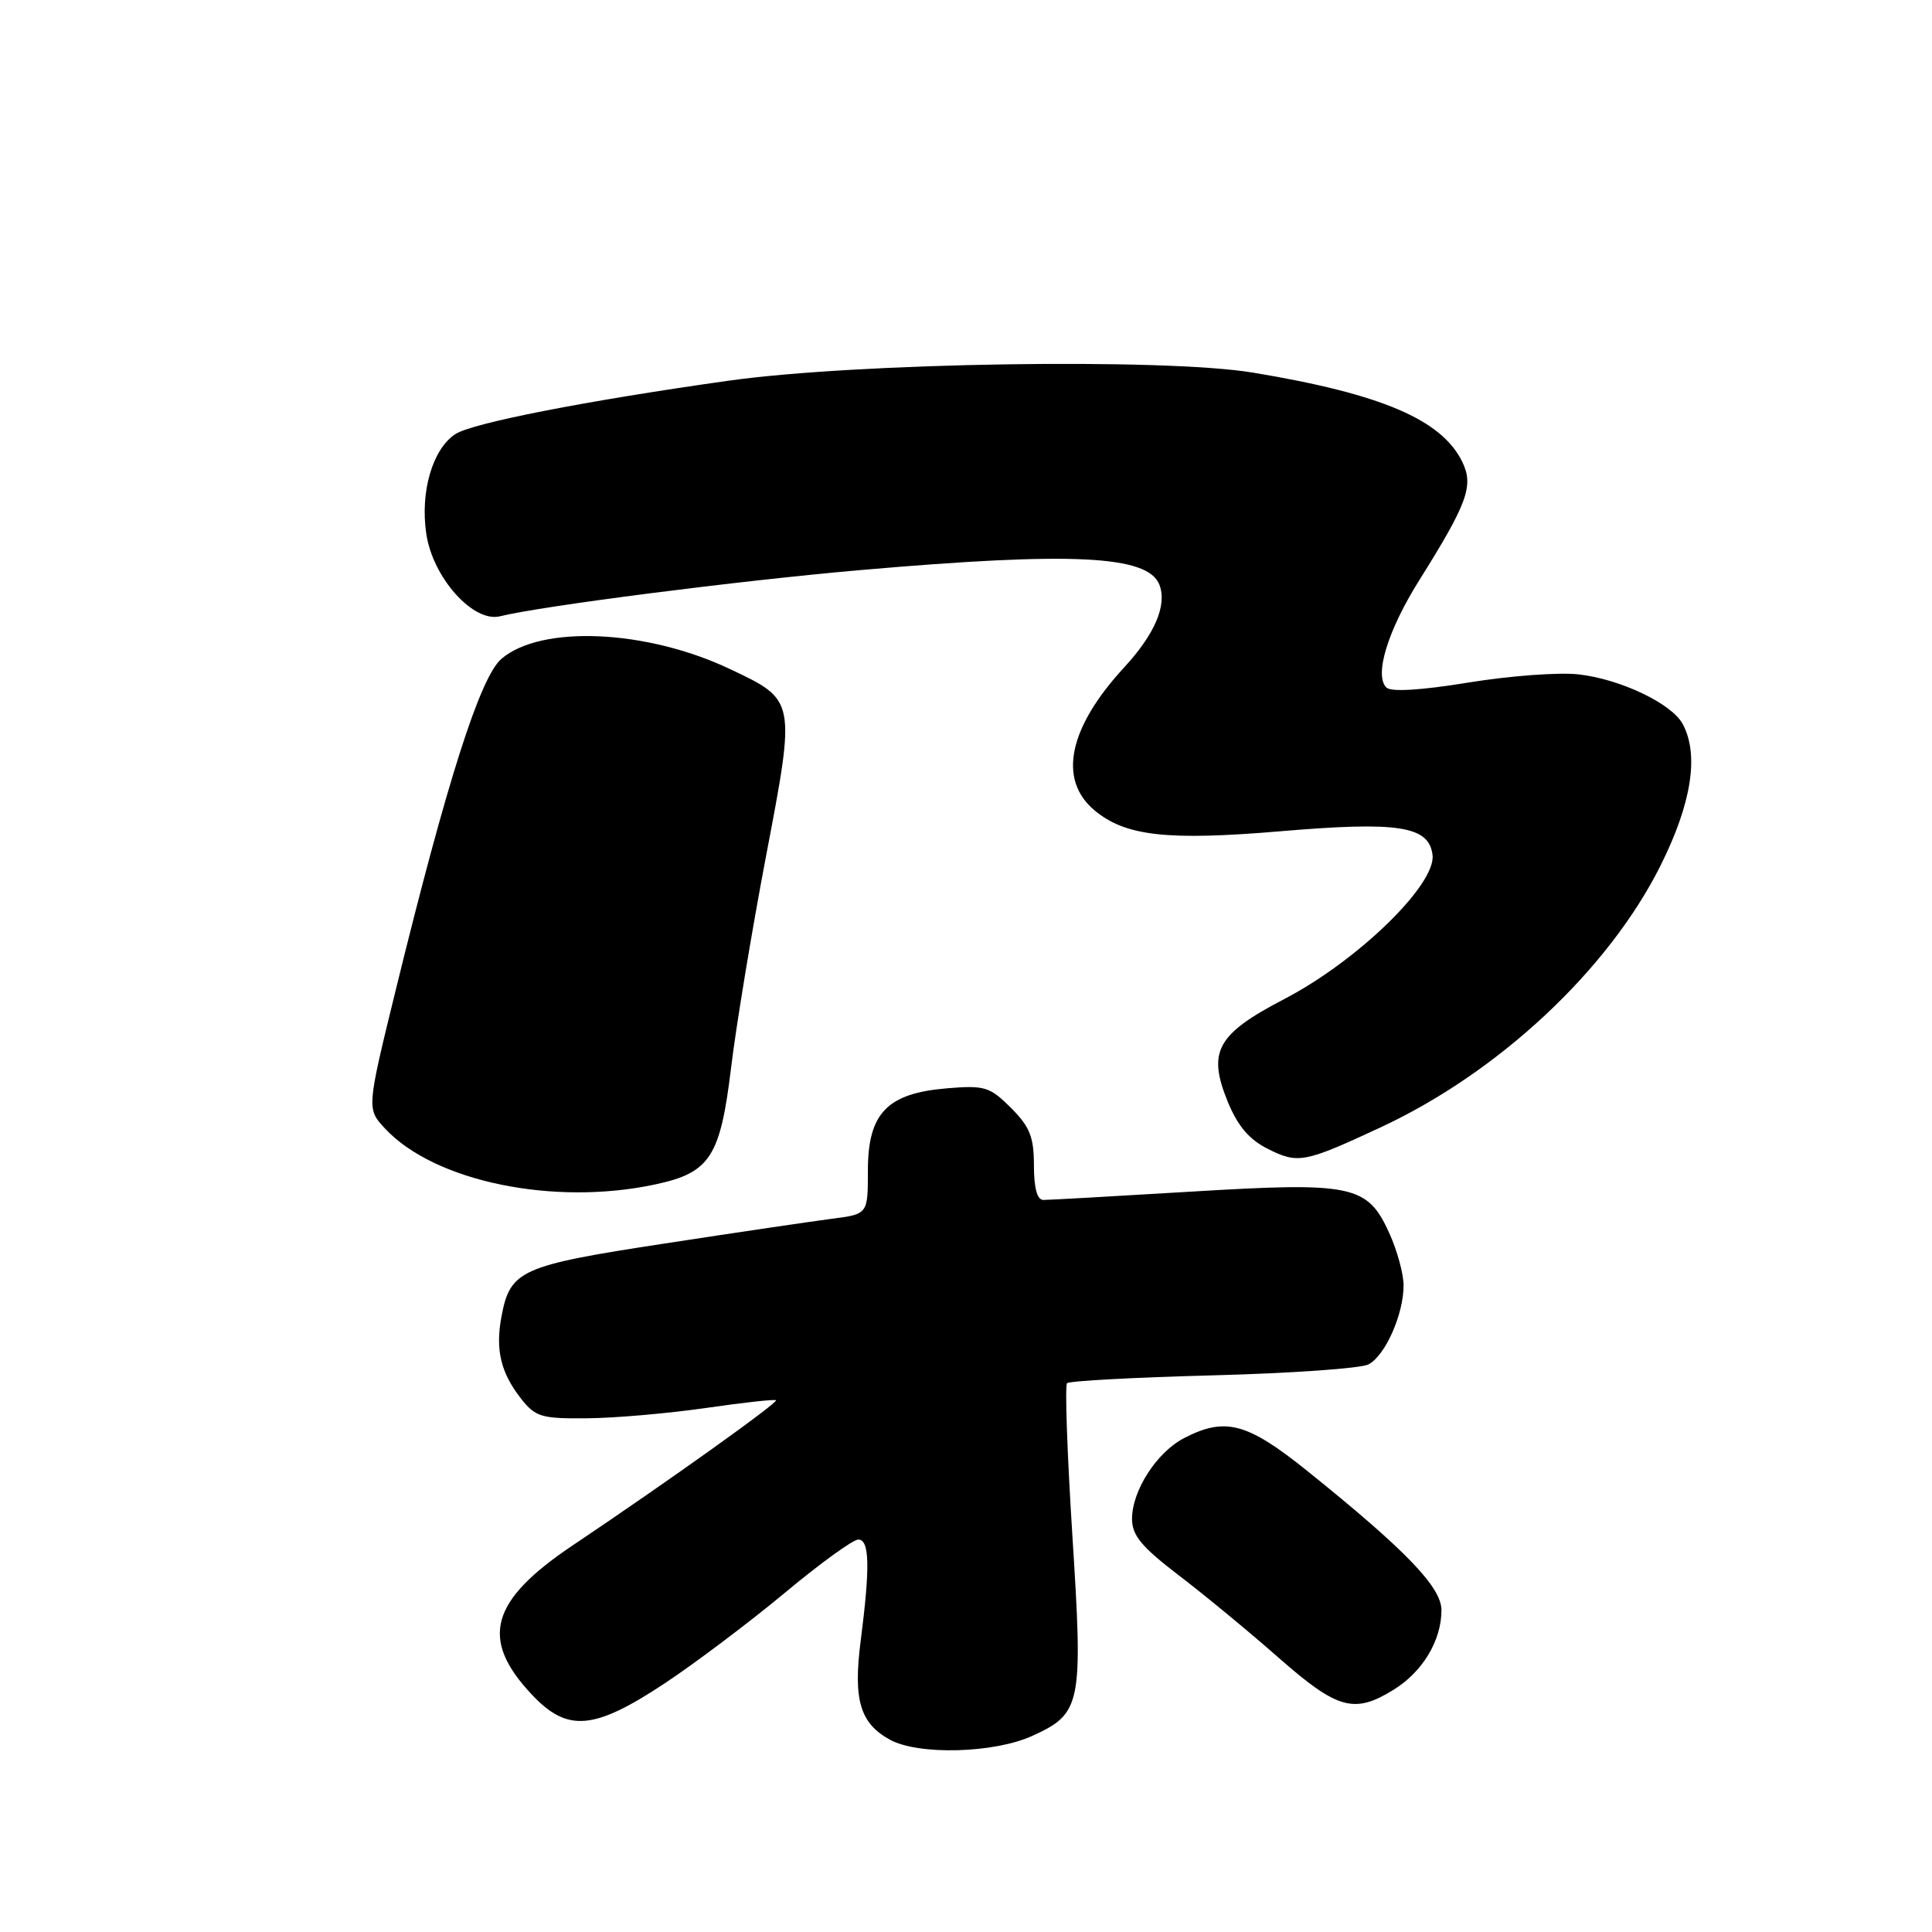 <?xml version="1.0" encoding="UTF-8" standalone="no"?>
<!DOCTYPE svg PUBLIC "-//W3C//DTD SVG 1.1//EN" "http://www.w3.org/Graphics/SVG/1.1/DTD/svg11.dtd" >
<svg xmlns="http://www.w3.org/2000/svg" xmlns:xlink="http://www.w3.org/1999/xlink" version="1.1" viewBox="0 0 256 256">
 <g >
 <path fill="currentColor"
d=" M 136.75 230.03 C 143.31 227.05 143.53 225.92 142.09 203.39 C 141.41 192.63 141.09 183.58 141.39 183.28 C 141.69 182.98 150.39 182.51 160.72 182.24 C 171.05 181.97 180.33 181.32 181.33 180.79 C 183.56 179.64 186.01 174.09 185.98 170.28 C 185.97 168.75 185.12 165.67 184.10 163.42 C 181.19 157.01 179.27 156.60 157.79 157.90 C 147.73 158.51 138.94 159.00 138.25 159.00 C 137.43 159.00 137.00 157.42 137.00 154.42 C 137.00 150.66 136.46 149.31 133.96 146.80 C 131.15 144.00 130.49 143.79 125.45 144.21 C 117.54 144.87 115.00 147.51 115.00 155.11 C 115.00 160.88 115.00 160.88 110.25 161.49 C 107.64 161.83 97.64 163.30 88.02 164.78 C 68.96 167.69 67.60 168.31 66.45 174.44 C 65.62 178.85 66.35 181.90 69.05 185.34 C 70.96 187.76 71.74 187.99 77.82 187.93 C 81.50 187.90 88.55 187.28 93.50 186.57 C 98.45 185.85 102.64 185.39 102.82 185.54 C 103.17 185.83 88.24 196.49 75.90 204.76 C 64.93 212.12 63.54 217.19 70.49 224.56 C 75.20 229.56 78.69 229.26 88.05 223.07 C 92.15 220.35 99.31 214.95 103.98 211.07 C 108.64 207.18 113.02 204.00 113.73 204.00 C 115.22 204.00 115.31 207.59 114.05 217.38 C 113.03 225.25 113.96 228.36 117.94 230.53 C 121.73 232.59 131.69 232.32 136.75 230.03 Z  M 184.66 223.90 C 188.51 221.52 191.00 217.38 191.00 213.35 C 191.00 210.31 186.27 205.40 173.25 194.93 C 165.27 188.51 162.36 187.73 156.91 190.55 C 153.28 192.42 150.01 197.50 150.00 201.25 C 150.00 203.45 151.25 204.96 156.21 208.75 C 159.63 211.36 165.59 216.28 169.46 219.69 C 177.23 226.51 179.44 227.13 184.66 223.90 Z  M 86.83 156.94 C 94.09 155.39 95.44 153.30 96.87 141.50 C 97.53 136.00 99.61 123.41 101.49 113.51 C 105.46 92.69 105.48 92.79 96.72 88.65 C 85.63 83.40 71.67 82.79 66.43 87.31 C 63.61 89.75 59.21 103.56 52.43 131.21 C 48.58 146.93 48.58 146.93 51.04 149.56 C 57.59 156.57 73.38 159.83 86.83 156.94 Z  M 182.92 149.39 C 198.58 142.11 213.11 128.53 220.02 114.71 C 224.14 106.48 225.16 100.03 222.97 95.94 C 221.52 93.23 214.73 89.99 209.18 89.36 C 206.61 89.06 200.04 89.55 194.58 90.44 C 188.28 91.47 184.31 91.71 183.70 91.10 C 182.07 89.47 183.87 83.57 188.05 76.90 C 194.44 66.71 195.29 64.38 193.78 61.24 C 191.08 55.62 183.05 52.19 166.00 49.37 C 154.21 47.42 113.49 48.05 96.50 50.45 C 77.57 53.12 62.59 56.05 60.34 57.52 C 57.31 59.50 55.65 65.19 56.49 70.76 C 57.36 76.56 62.71 82.54 66.26 81.66 C 71.77 80.29 98.03 76.93 114.00 75.54 C 142.10 73.09 152.14 73.58 153.63 77.49 C 154.66 80.18 153.03 84.01 148.98 88.41 C 141.59 96.42 140.16 103.27 145.00 107.35 C 149.10 110.80 154.66 111.42 169.74 110.14 C 185.34 108.82 189.37 109.45 189.82 113.31 C 190.27 117.23 179.87 127.33 170.19 132.37 C 161.23 137.03 159.96 139.33 162.69 146.00 C 164.01 149.21 165.53 151.00 168.01 152.24 C 171.99 154.24 172.84 154.08 182.92 149.39 Z "/>
</g>
</svg>